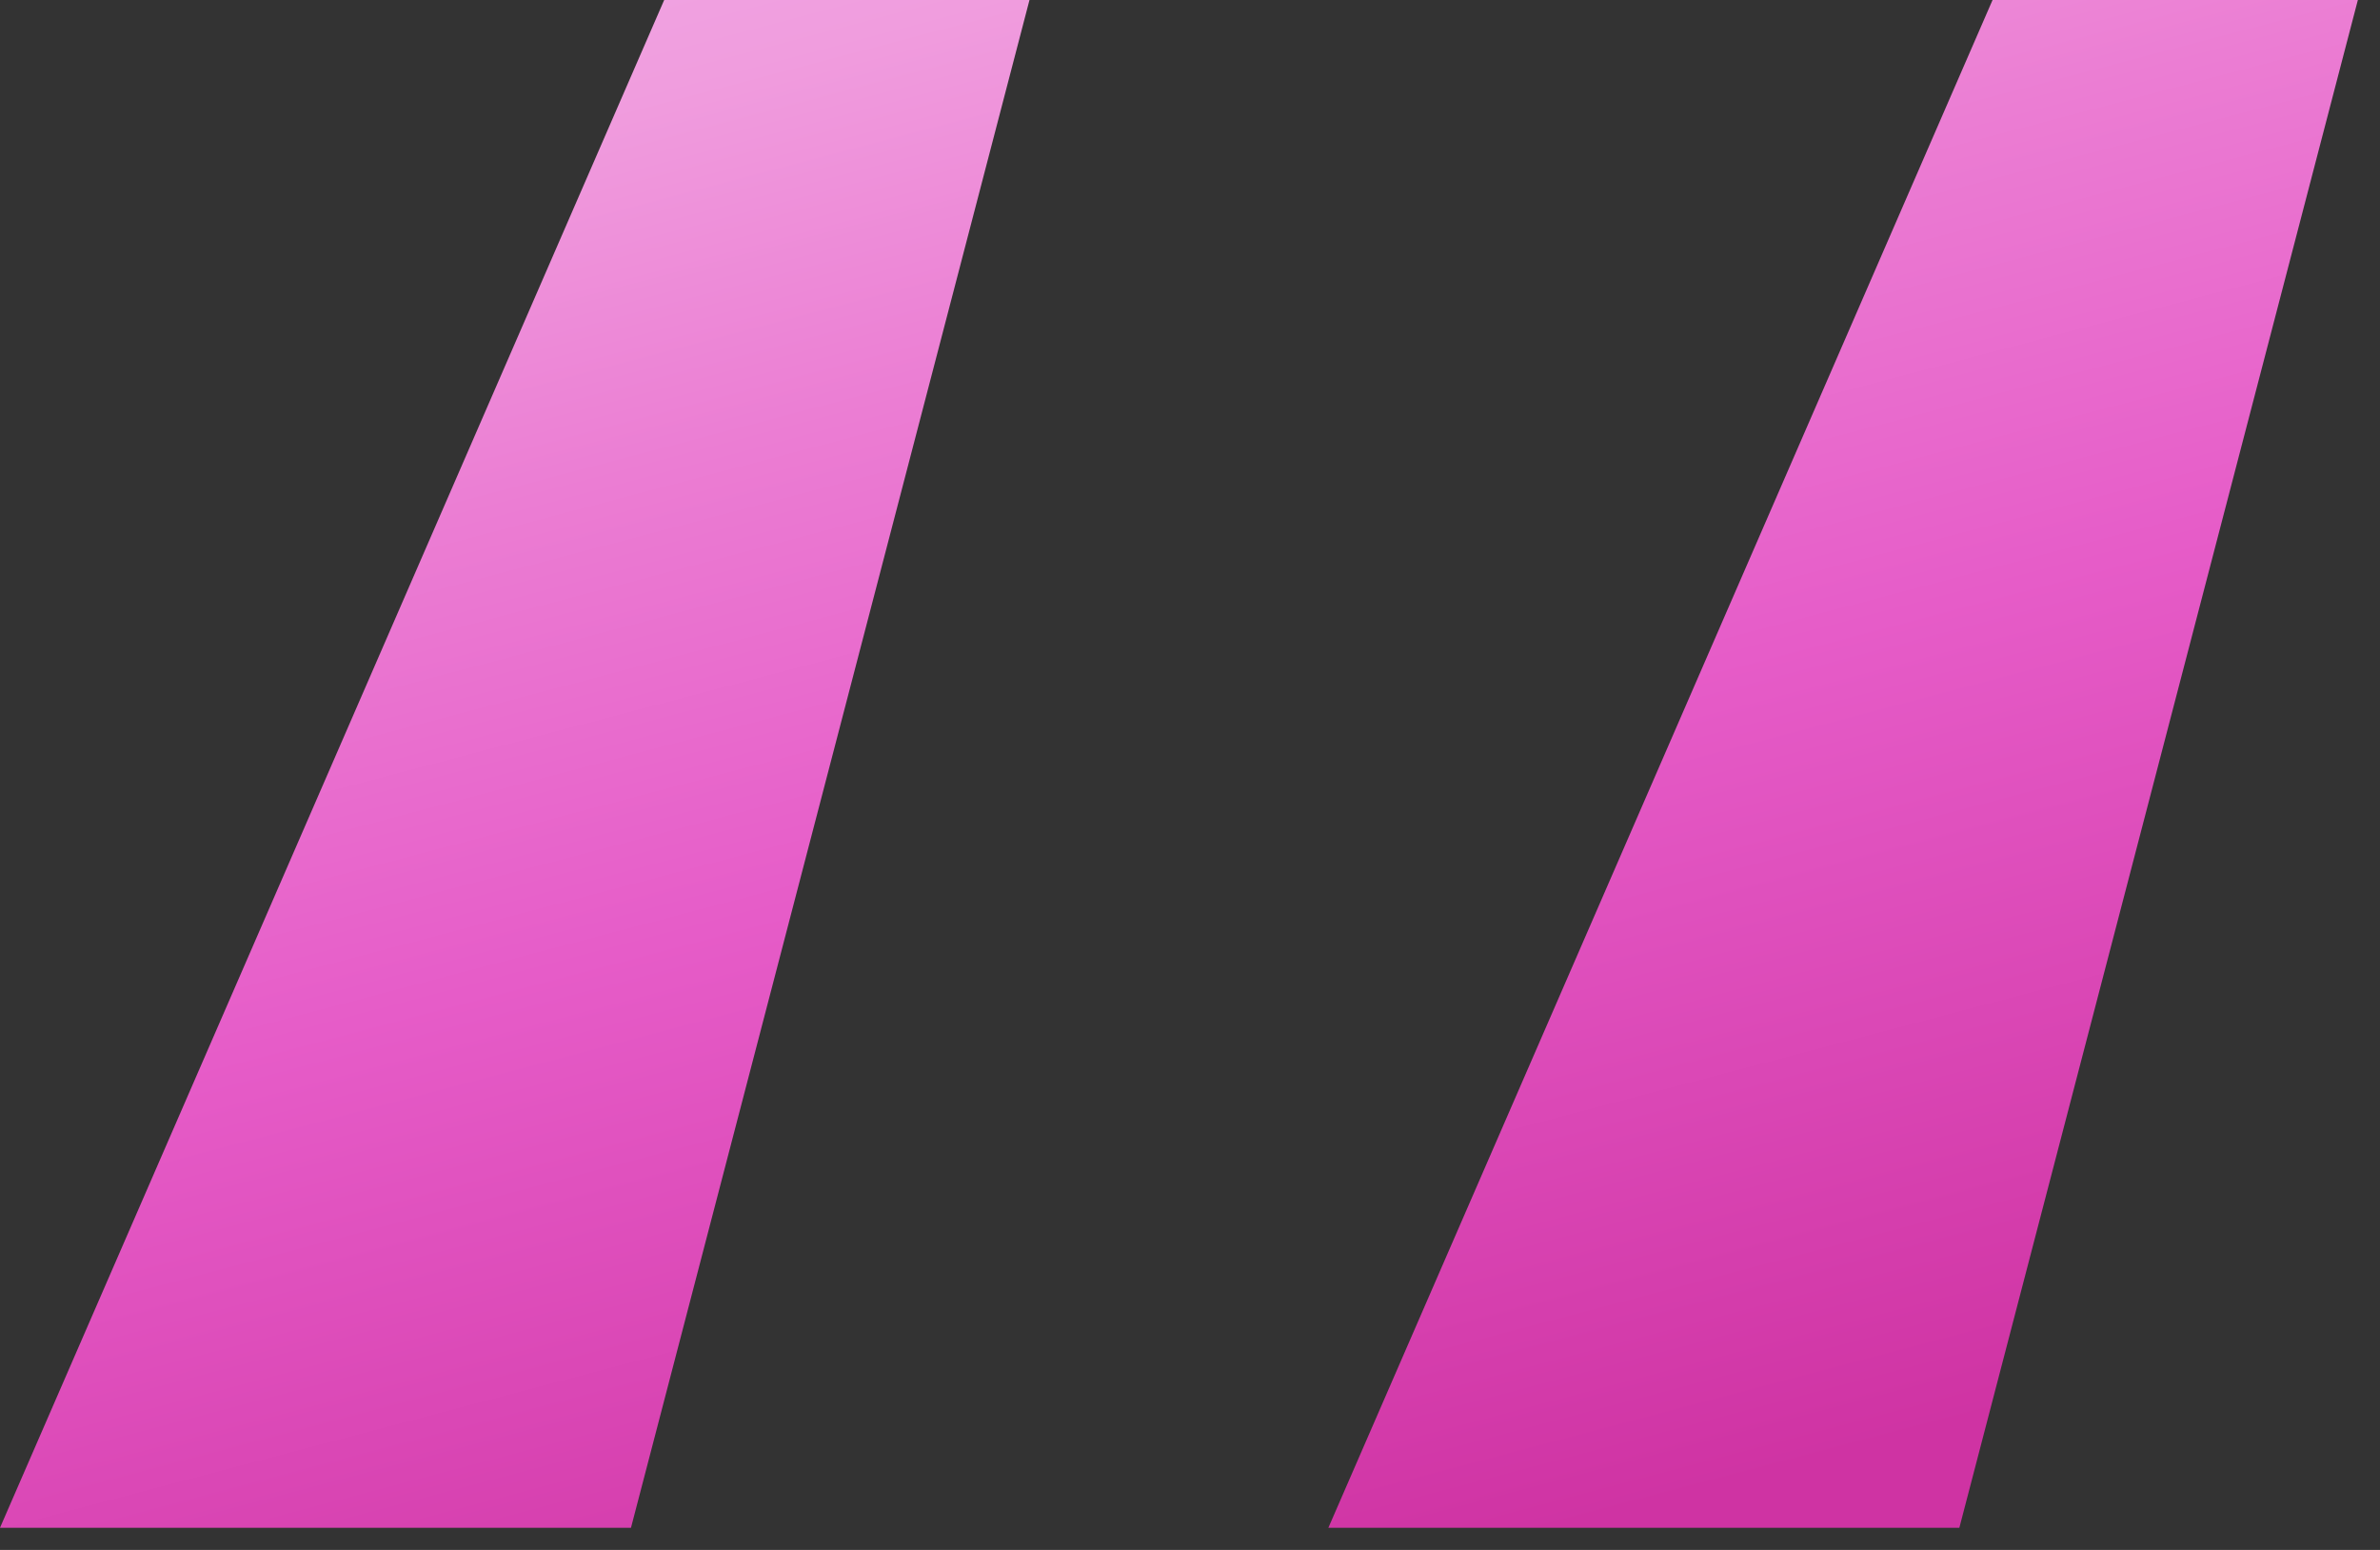 <svg width="43" height="28" viewBox="0 0 43 28" fill="none" xmlns="http://www.w3.org/2000/svg">
<rect x="0" y="0" width="43" height="28" fill="#333333" stroke="none"/>
<path d="M11.4 27.6L18.6 0H12L0 27.6H11.4ZM35.4 27.6L42.6 0H36L24 27.6H35.4Z" fill="url(#paint0_linear_117_13)"/>
<defs>
<linearGradient id="paint0_linear_117_13" x1="28.463" y1="-24.797" x2="41.395" y2="24.147" gradientUnits="userSpaceOnUse">
<stop offset="0.009" stop-color="#FDE4F7"/>
<stop offset="0.172" stop-color="#F4BEF5"/>
<stop offset="0.42" stop-color="#F09DDE"/>
<stop offset="0.551" stop-color="#EB7DD3"/>
<stop offset="0.715" stop-color="#E65CC8"/>
<stop offset="1" stop-color="#CF33A3"/>
</linearGradient>
</defs>
</svg>
